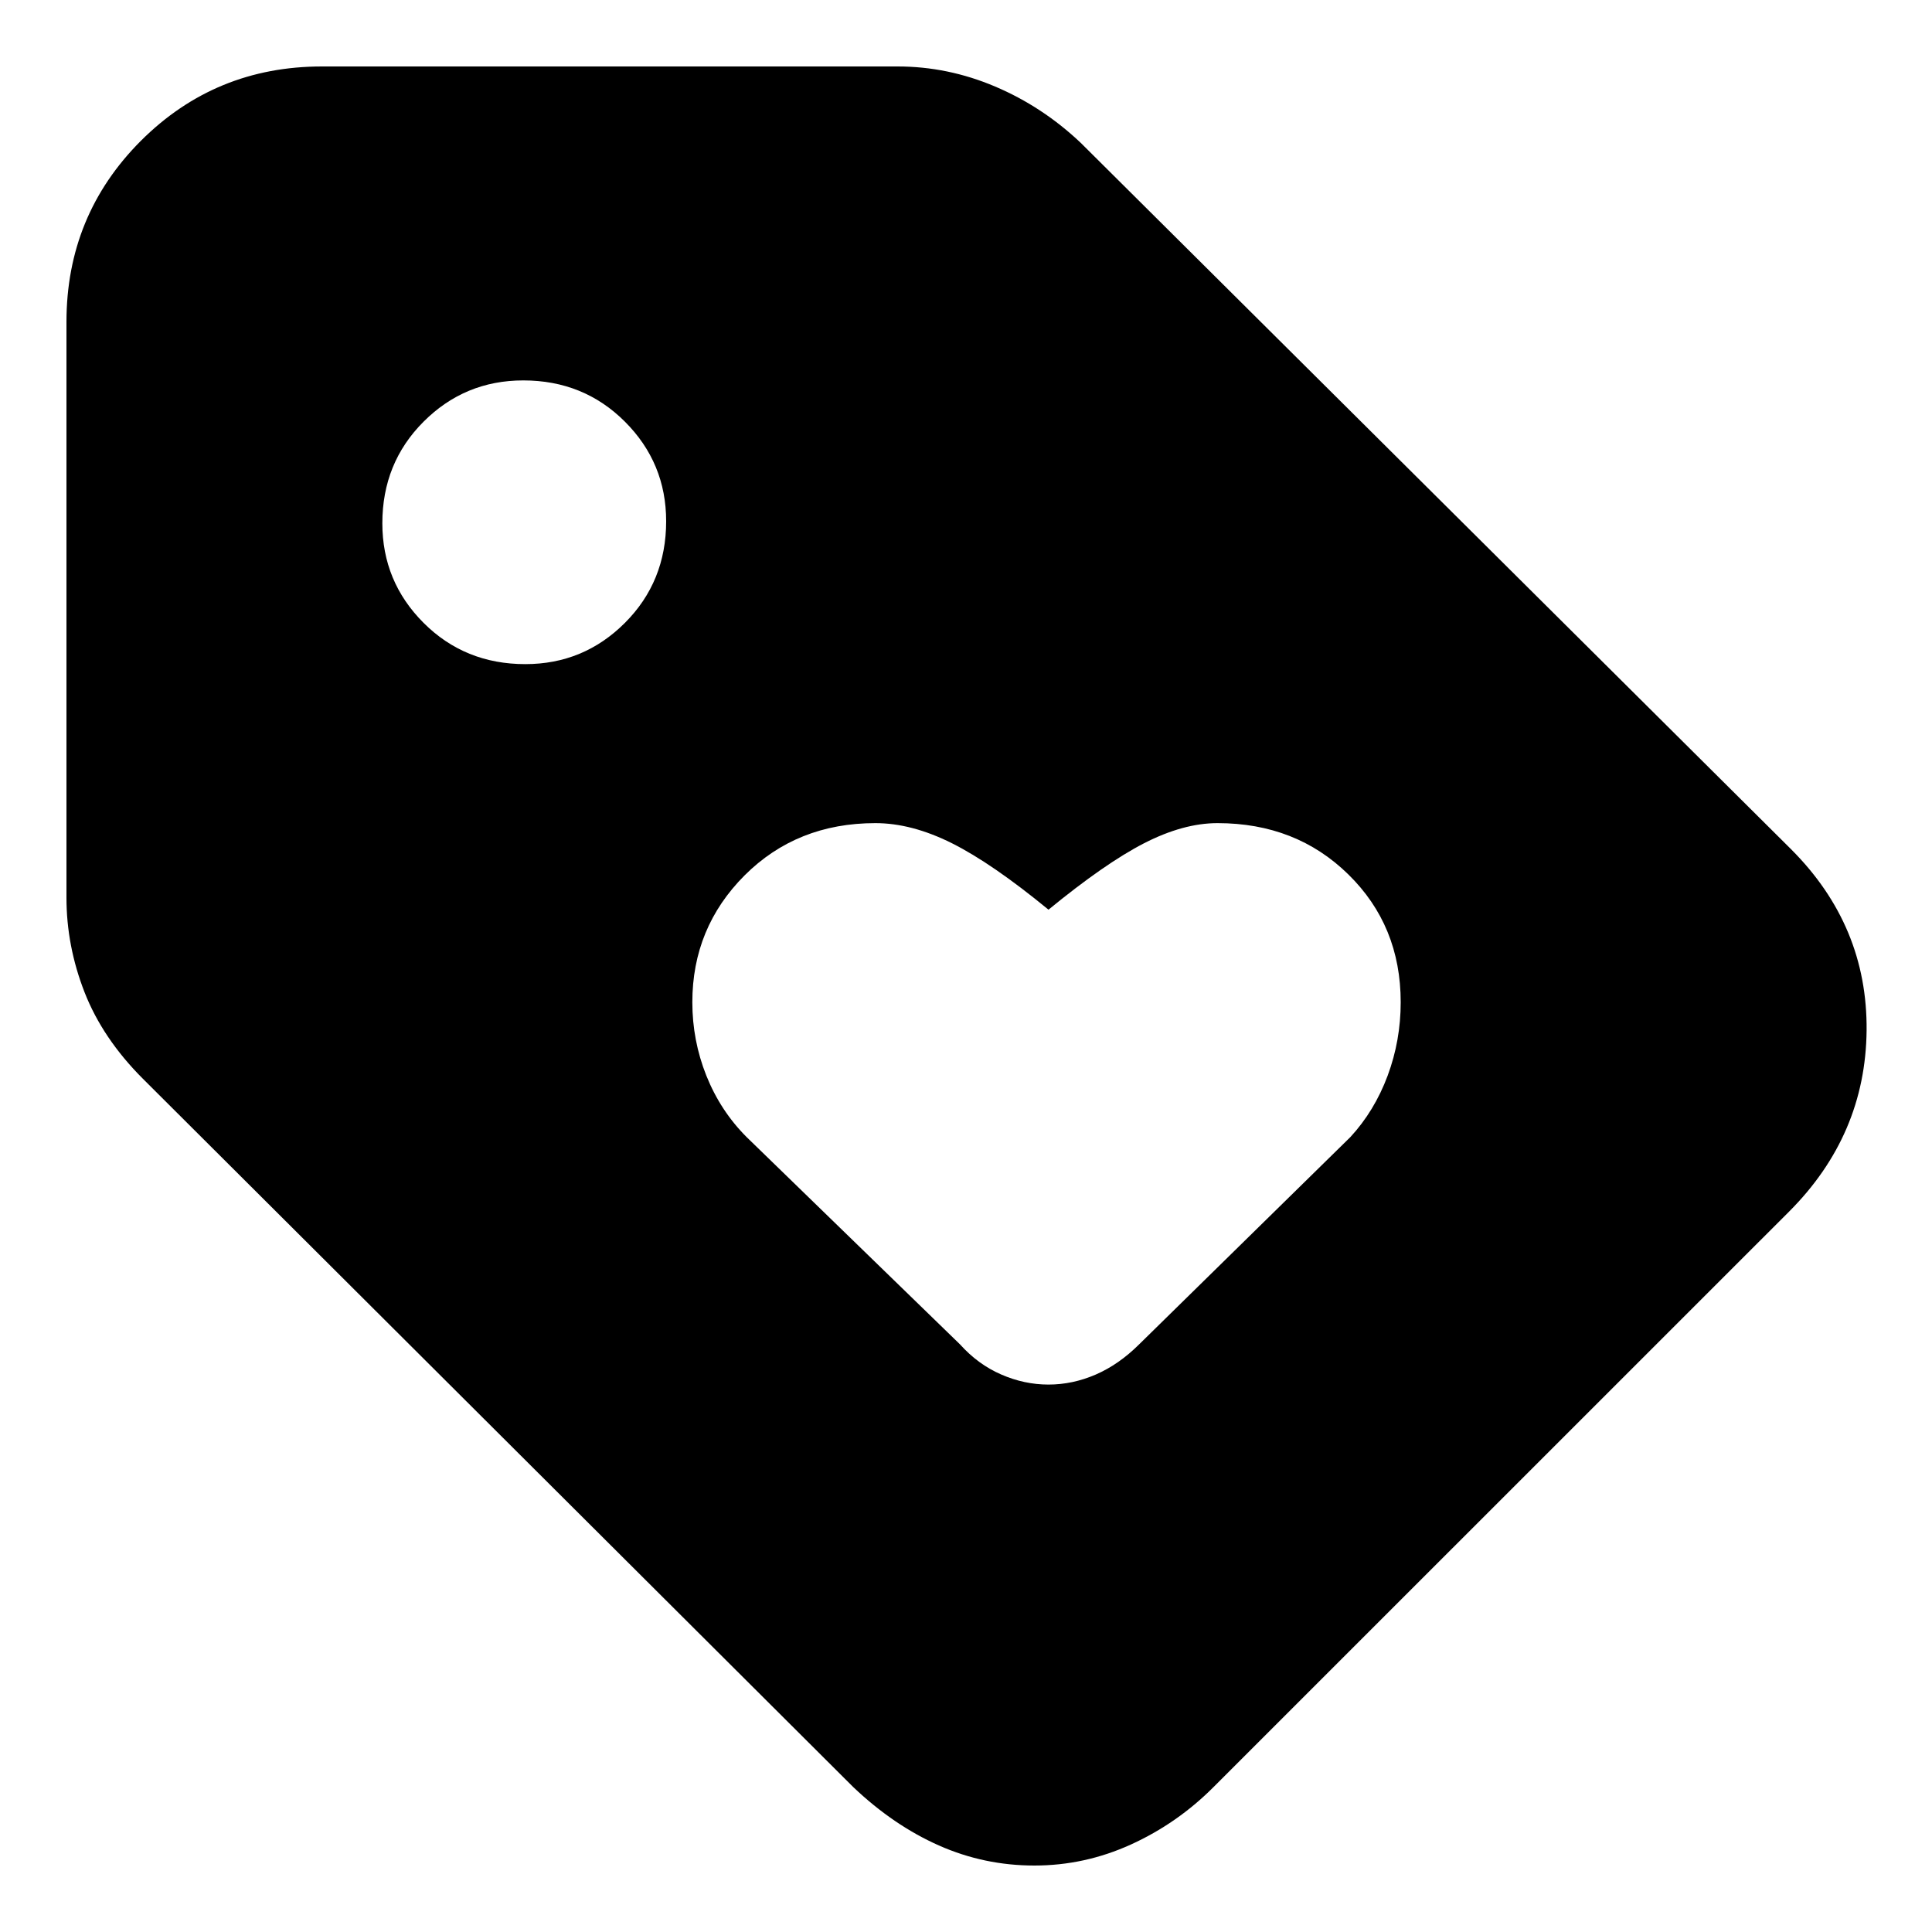 <svg xmlns="http://www.w3.org/2000/svg" height="20" width="20"><path d="M10.854 14.333Q11.104 14.333 11.344 14.229Q11.583 14.125 11.792 13.917L13.979 11.771Q14.229 11.5 14.365 11.135Q14.5 10.771 14.5 10.375Q14.5 9.583 13.958 9.052Q13.417 8.521 12.604 8.521Q12.25 8.521 11.844 8.729Q11.438 8.938 10.854 9.417Q10.271 8.938 9.854 8.729Q9.438 8.521 9.062 8.521Q8.25 8.521 7.708 9.062Q7.167 9.604 7.167 10.375Q7.167 10.771 7.312 11.135Q7.458 11.5 7.729 11.771L9.938 13.917Q10.125 14.125 10.365 14.229Q10.604 14.333 10.854 14.333ZM10.708 19.312Q10.188 19.312 9.719 19.104Q9.25 18.896 8.833 18.5L1.479 11.167Q1.062 10.75 0.875 10.271Q0.688 9.792 0.688 9.292V3.333Q0.688 2.229 1.458 1.458Q2.229 0.688 3.333 0.688H9.292Q9.812 0.688 10.302 0.896Q10.792 1.104 11.188 1.479L18.542 8.792Q19.333 9.583 19.323 10.667Q19.312 11.75 18.521 12.542L12.562 18.5Q12.188 18.875 11.708 19.094Q11.229 19.312 10.708 19.312ZM5.438 6.875Q6.042 6.875 6.469 6.448Q6.896 6.021 6.896 5.396Q6.896 4.792 6.469 4.365Q6.042 3.938 5.417 3.938Q4.812 3.938 4.385 4.365Q3.958 4.792 3.958 5.417Q3.958 6.021 4.385 6.448Q4.812 6.875 5.438 6.875Z"/></svg>